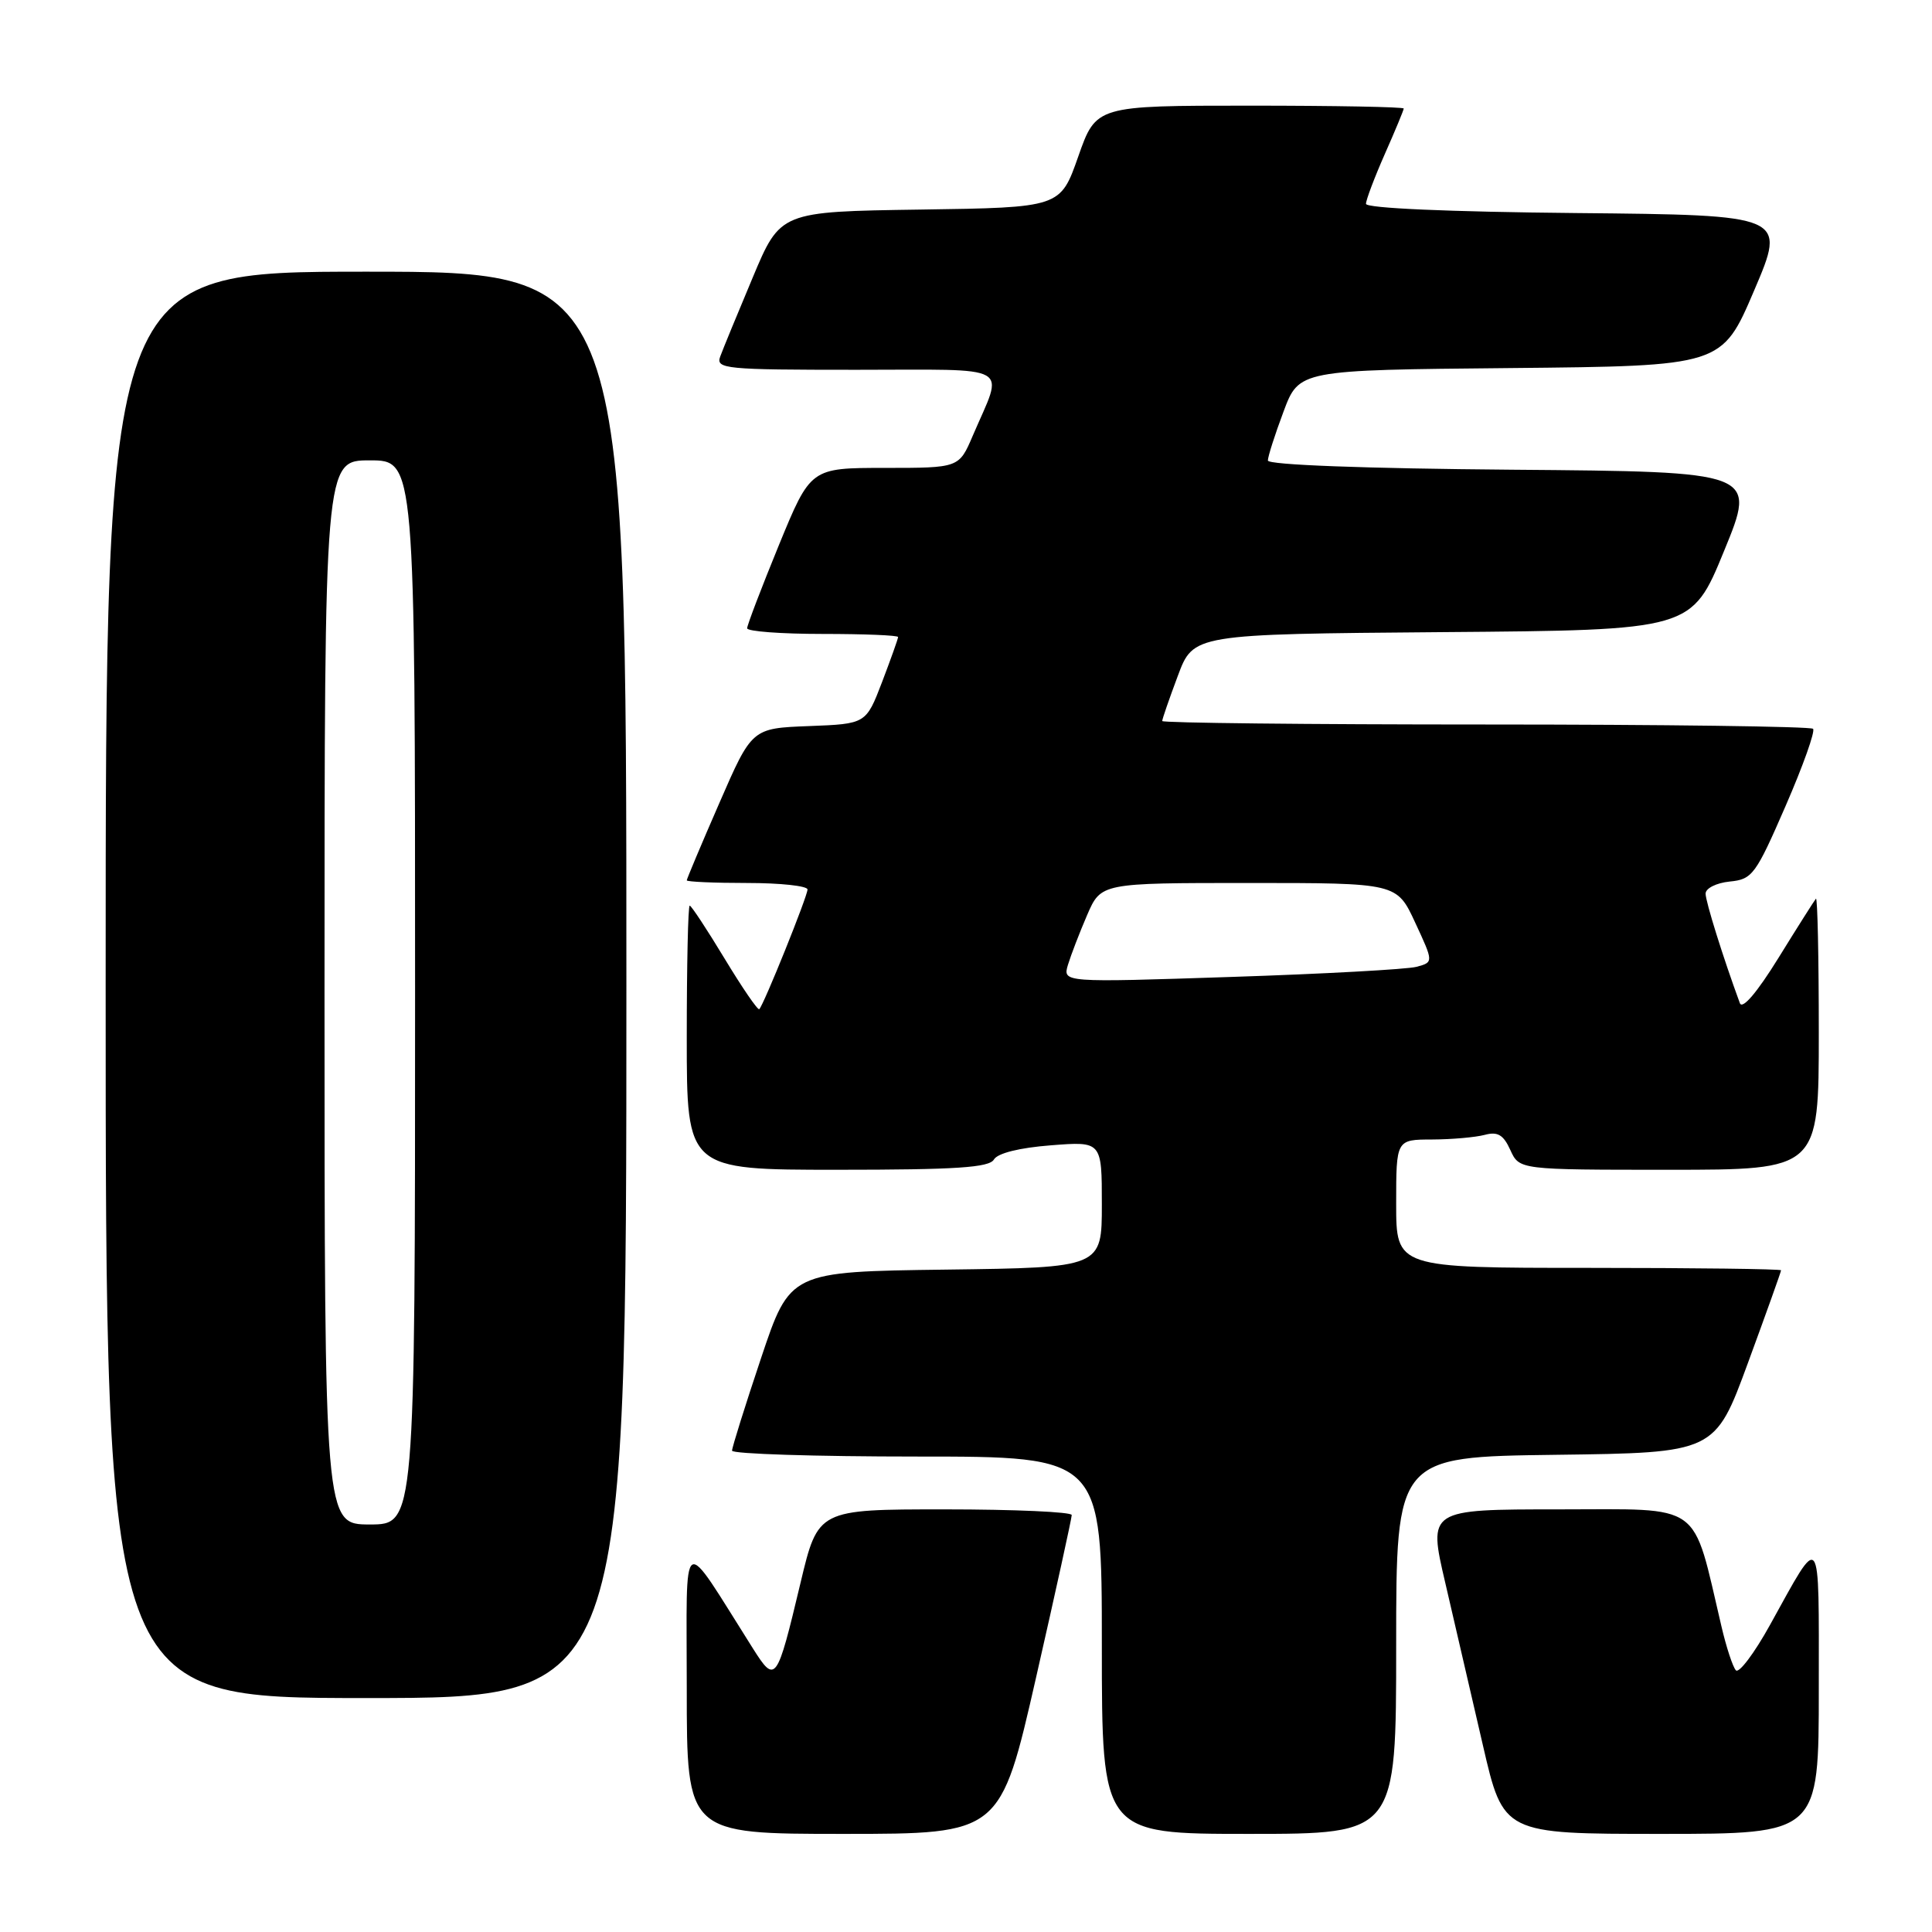 <?xml version="1.0" encoding="UTF-8" standalone="no"?>
<!DOCTYPE svg PUBLIC "-//W3C//DTD SVG 1.1//EN" "http://www.w3.org/Graphics/SVG/1.1/DTD/svg11.dtd" >
<svg xmlns="http://www.w3.org/2000/svg" xmlns:xlink="http://www.w3.org/1999/xlink" version="1.1" viewBox="0 0 256 256">
 <g >
 <path fill="currentColor"
d=" M 137.29 222.25 C 139.89 210.84 142.01 201.16 142.01 200.75 C 142.00 200.34 134.44 200.00 125.20 200.00 C 108.39 200.00 108.39 200.00 106.07 209.75 C 102.93 222.92 102.76 223.16 99.76 218.42 C 90.03 203.04 91.00 202.44 91.00 223.80 C 91.00 243.00 91.00 243.00 111.78 243.00 C 132.56 243.00 132.56 243.00 137.29 222.25 Z  M 185.00 218.02 C 185.00 193.04 185.00 193.04 206.12 192.77 C 227.24 192.50 227.24 192.50 231.62 180.57 C 234.03 174.01 236.00 168.50 236.00 168.32 C 236.00 168.15 224.53 168.00 210.50 168.00 C 185.00 168.00 185.00 168.00 185.00 159.50 C 185.00 151.00 185.00 151.00 189.75 150.99 C 192.36 150.98 195.50 150.70 196.72 150.38 C 198.45 149.91 199.21 150.36 200.13 152.39 C 201.32 155.00 201.32 155.00 221.16 155.00 C 241.00 155.00 241.00 155.00 241.00 136.83 C 241.00 126.84 240.83 118.85 240.62 119.08 C 240.42 119.31 238.18 122.84 235.66 126.92 C 232.81 131.53 230.87 133.80 230.54 132.92 C 228.33 126.91 226.00 119.47 226.00 118.41 C 226.00 117.70 227.43 116.99 229.19 116.81 C 232.19 116.52 232.63 115.93 236.59 106.82 C 238.91 101.49 240.55 96.88 240.24 96.57 C 239.92 96.26 220.39 96.00 196.83 96.00 C 173.27 96.00 154.00 95.79 154.00 95.54 C 154.00 95.28 154.93 92.59 156.07 89.55 C 158.13 84.03 158.13 84.03 191.14 83.76 C 224.15 83.50 224.15 83.50 228.45 73.00 C 232.76 62.50 232.76 62.50 200.38 62.24 C 180.81 62.08 168.00 61.60 168.00 61.02 C 168.00 60.50 168.93 57.59 170.07 54.55 C 172.13 49.03 172.13 49.03 200.15 48.77 C 228.16 48.50 228.16 48.50 232.43 38.50 C 236.70 28.50 236.70 28.50 208.85 28.23 C 191.99 28.07 181.00 27.59 181.00 27.01 C 181.00 26.49 182.13 23.51 183.50 20.40 C 184.88 17.29 186.00 14.58 186.00 14.38 C 186.00 14.17 176.83 14.00 165.62 14.00 C 145.24 14.00 145.24 14.00 142.87 20.75 C 140.50 27.50 140.50 27.50 121.95 27.77 C 103.40 28.04 103.40 28.04 99.74 36.77 C 97.72 41.57 95.78 46.29 95.43 47.25 C 94.83 48.88 96.10 49.00 113.46 49.00 C 134.62 49.00 133.02 48.10 128.89 57.75 C 127.07 62.00 127.07 62.00 117.24 62.00 C 107.41 62.00 107.41 62.00 103.20 72.25 C 100.89 77.89 99.00 82.84 99.00 83.25 C 99.00 83.66 103.50 84.00 109.00 84.00 C 114.50 84.00 119.00 84.18 119.00 84.41 C 119.00 84.64 118.04 87.32 116.88 90.37 C 114.75 95.92 114.75 95.92 107.19 96.21 C 99.63 96.50 99.63 96.50 95.32 106.40 C 92.94 111.85 91.00 116.47 91.00 116.65 C 91.00 116.84 94.60 117.00 99.00 117.00 C 103.40 117.00 107.00 117.39 107.00 117.86 C 107.00 118.76 101.22 133.11 100.61 133.72 C 100.42 133.91 98.36 130.90 96.02 127.03 C 93.68 123.16 91.60 120.00 91.39 120.00 C 91.17 120.00 91.00 127.88 91.00 137.50 C 91.00 155.00 91.00 155.00 110.95 155.00 C 126.71 155.00 131.07 154.71 131.70 153.64 C 132.19 152.80 135.10 152.08 139.25 151.76 C 146.00 151.23 146.00 151.23 146.00 159.59 C 146.00 167.96 146.00 167.96 125.34 168.23 C 104.68 168.50 104.68 168.50 100.84 179.97 C 98.73 186.27 97.00 191.79 97.00 192.22 C 97.00 192.65 108.03 193.00 121.50 193.00 C 146.00 193.00 146.00 193.00 146.00 218.00 C 146.00 243.00 146.00 243.00 165.50 243.00 C 185.00 243.00 185.00 243.00 185.00 218.02 Z  M 241.00 223.78 C 241.00 202.36 241.41 202.90 234.53 215.32 C 232.45 219.08 230.41 221.78 230.01 221.32 C 229.60 220.87 228.74 218.25 228.10 215.50 C 224.16 198.77 225.87 200.00 206.59 200.00 C 189.23 200.00 189.23 200.00 191.51 209.75 C 192.76 215.11 195.00 224.79 196.49 231.25 C 199.20 243.00 199.20 243.00 220.10 243.00 C 241.00 243.00 241.00 243.00 241.00 223.78 Z  M 83.00 130.50 C 83.00 36.00 83.00 36.00 48.50 36.00 C 14.00 36.00 14.00 36.00 14.00 130.50 C 14.00 225.00 14.00 225.00 48.50 225.00 C 83.00 225.00 83.00 225.00 83.00 130.50 Z  M 141.51 127.84 C 141.90 126.56 143.04 123.59 144.05 121.25 C 145.89 117.00 145.89 117.00 165.49 117.00 C 185.09 117.00 185.09 117.00 187.52 122.25 C 189.96 127.50 189.96 127.50 187.69 128.11 C 186.44 128.44 175.39 129.05 163.12 129.45 C 140.81 130.19 140.81 130.19 141.51 127.84 Z  M 43.00 131.50 C 43.00 61.00 43.00 61.00 49.00 61.00 C 55.00 61.00 55.00 61.00 55.00 131.50 C 55.00 202.00 55.00 202.00 49.00 202.00 C 43.00 202.00 43.00 202.00 43.00 131.50 Z "/>
</g>
</svg>